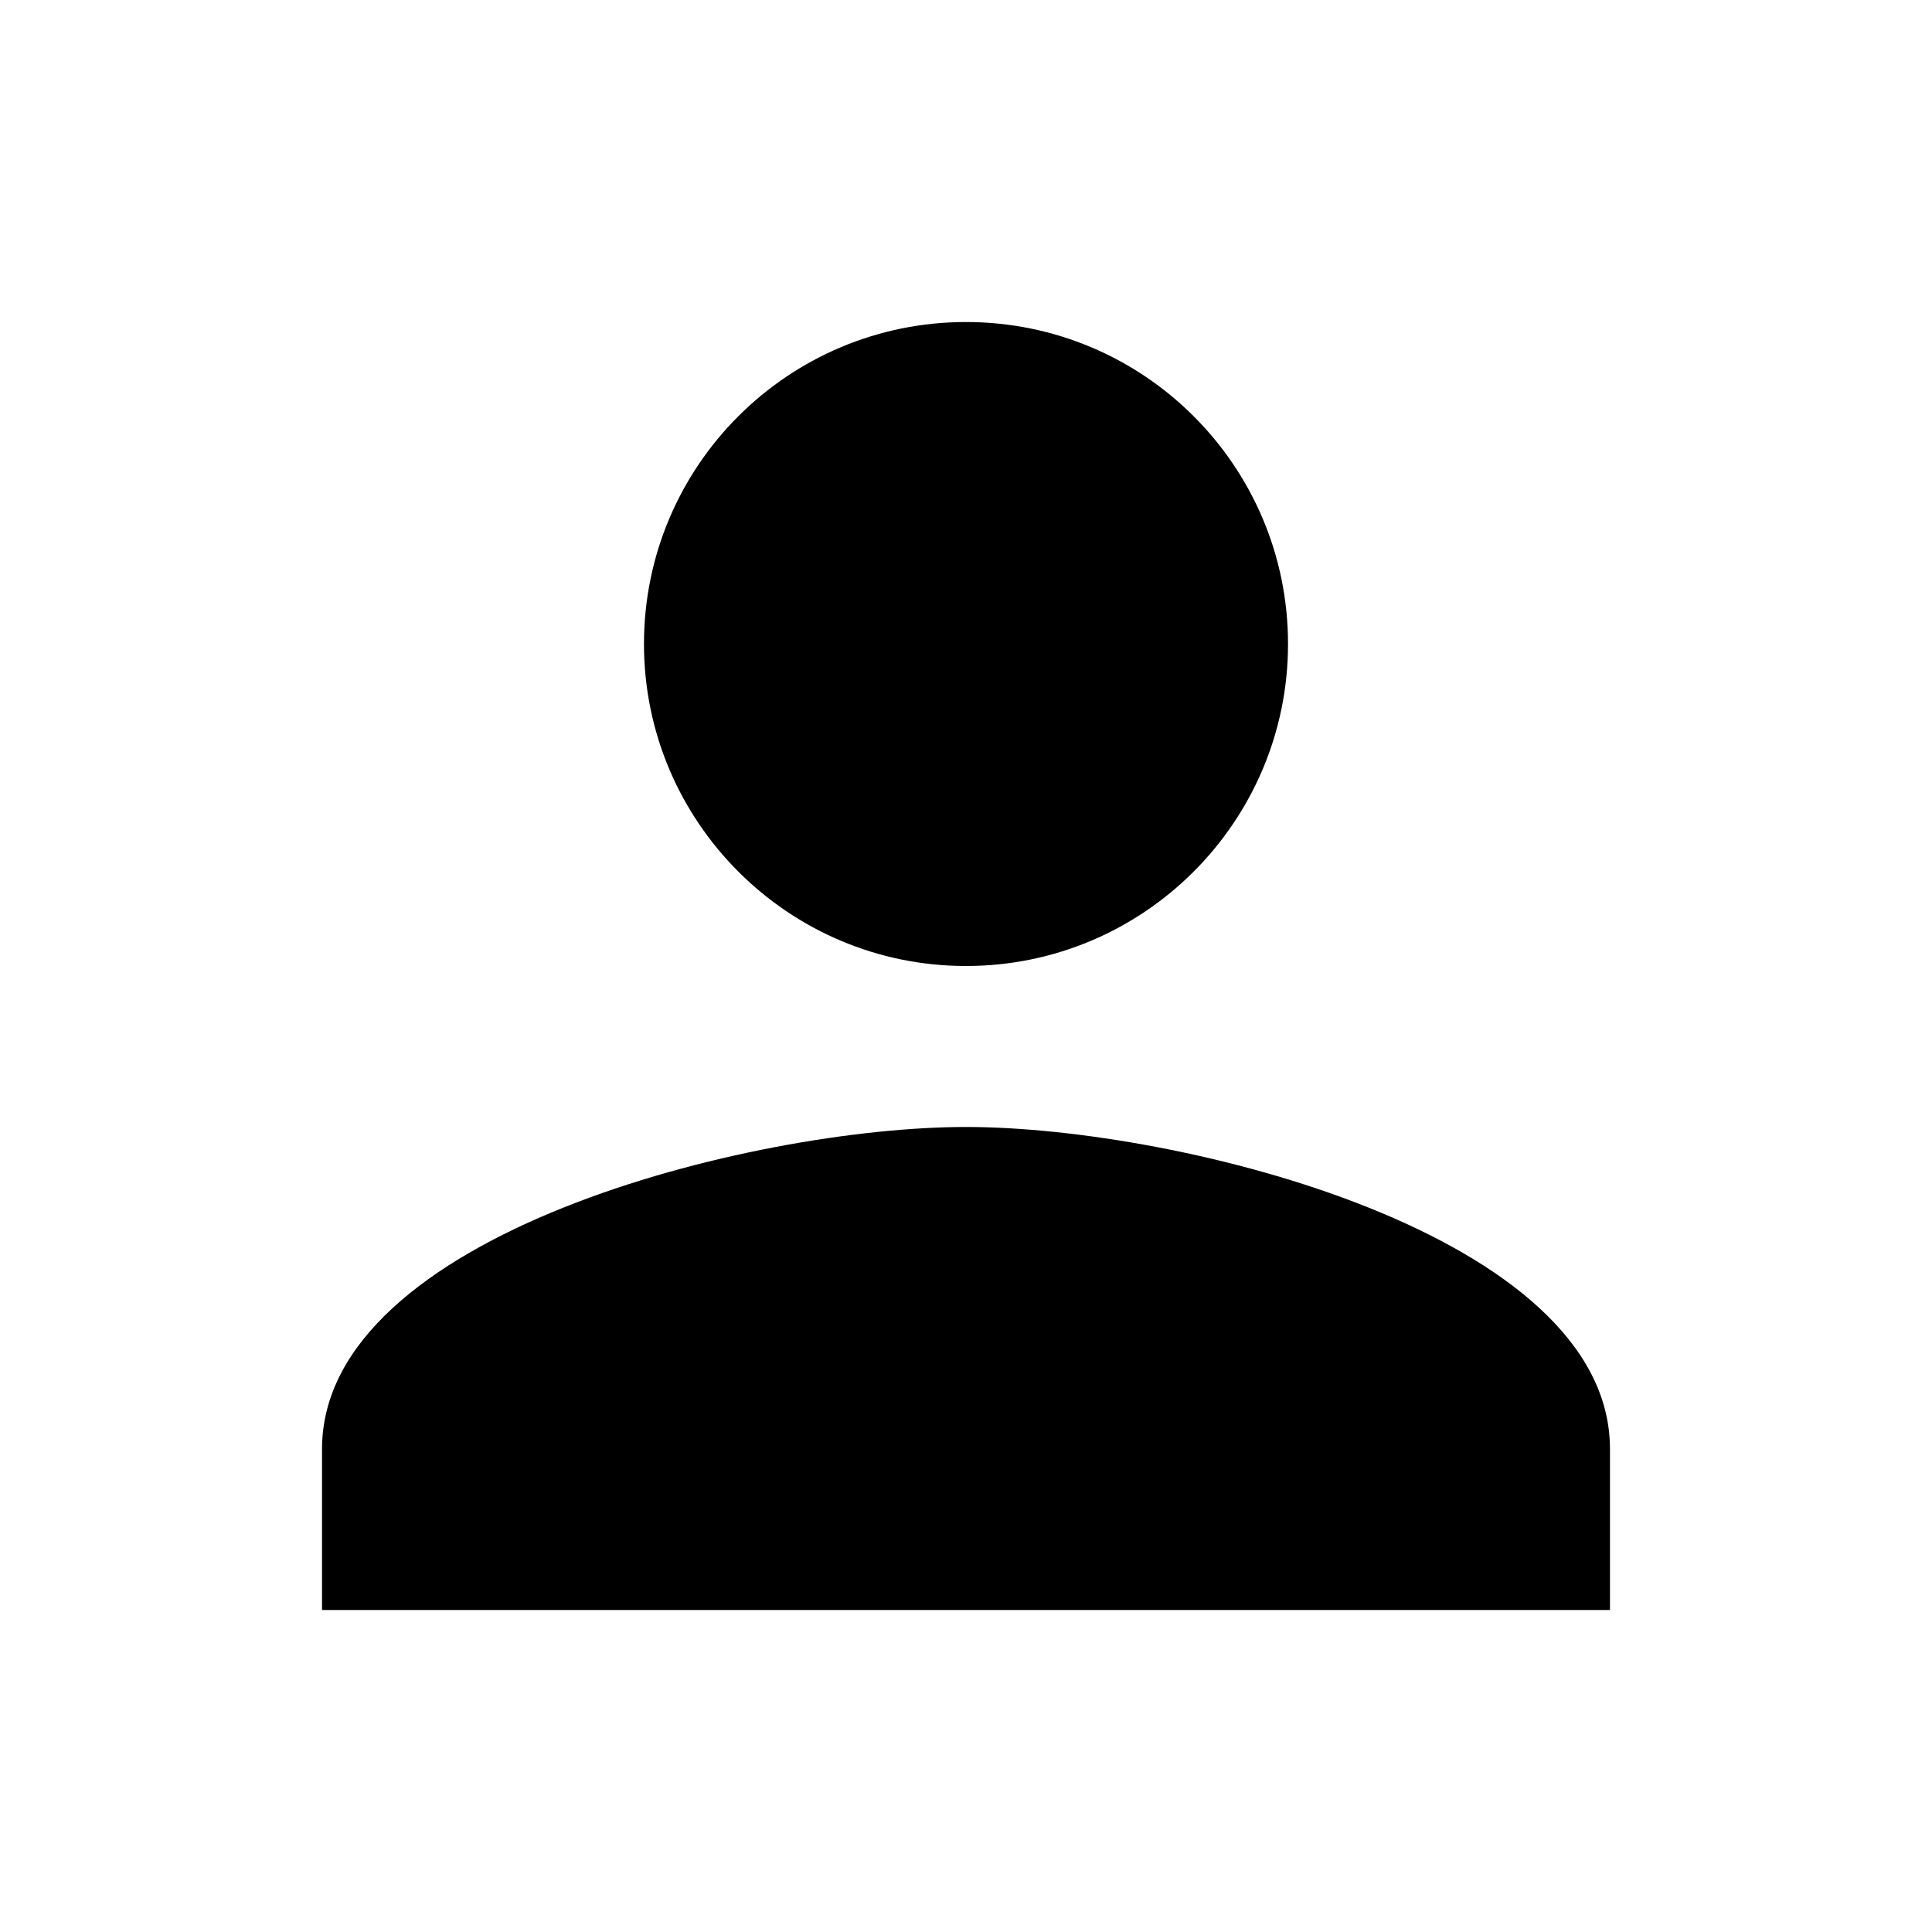 <svg width="25" height="25" viewBox="0 0 25 25" fill="none" xmlns="http://www.w3.org/2000/svg">
<path d="M12.5 12.5C14.802 12.5 16.667 10.63 16.667 8.333C16.667 6.031 14.802 4.167 12.5 4.167C10.198 4.167 8.333 6.031 8.333 8.333C8.333 10.63 10.198 12.5 12.5 12.5ZM12.5 14.583C9.724 14.583 4.167 15.974 4.167 18.75V20.833H20.833V18.75C20.833 15.974 15.276 14.583 12.5 14.583Z" fill="black"/>
</svg>

